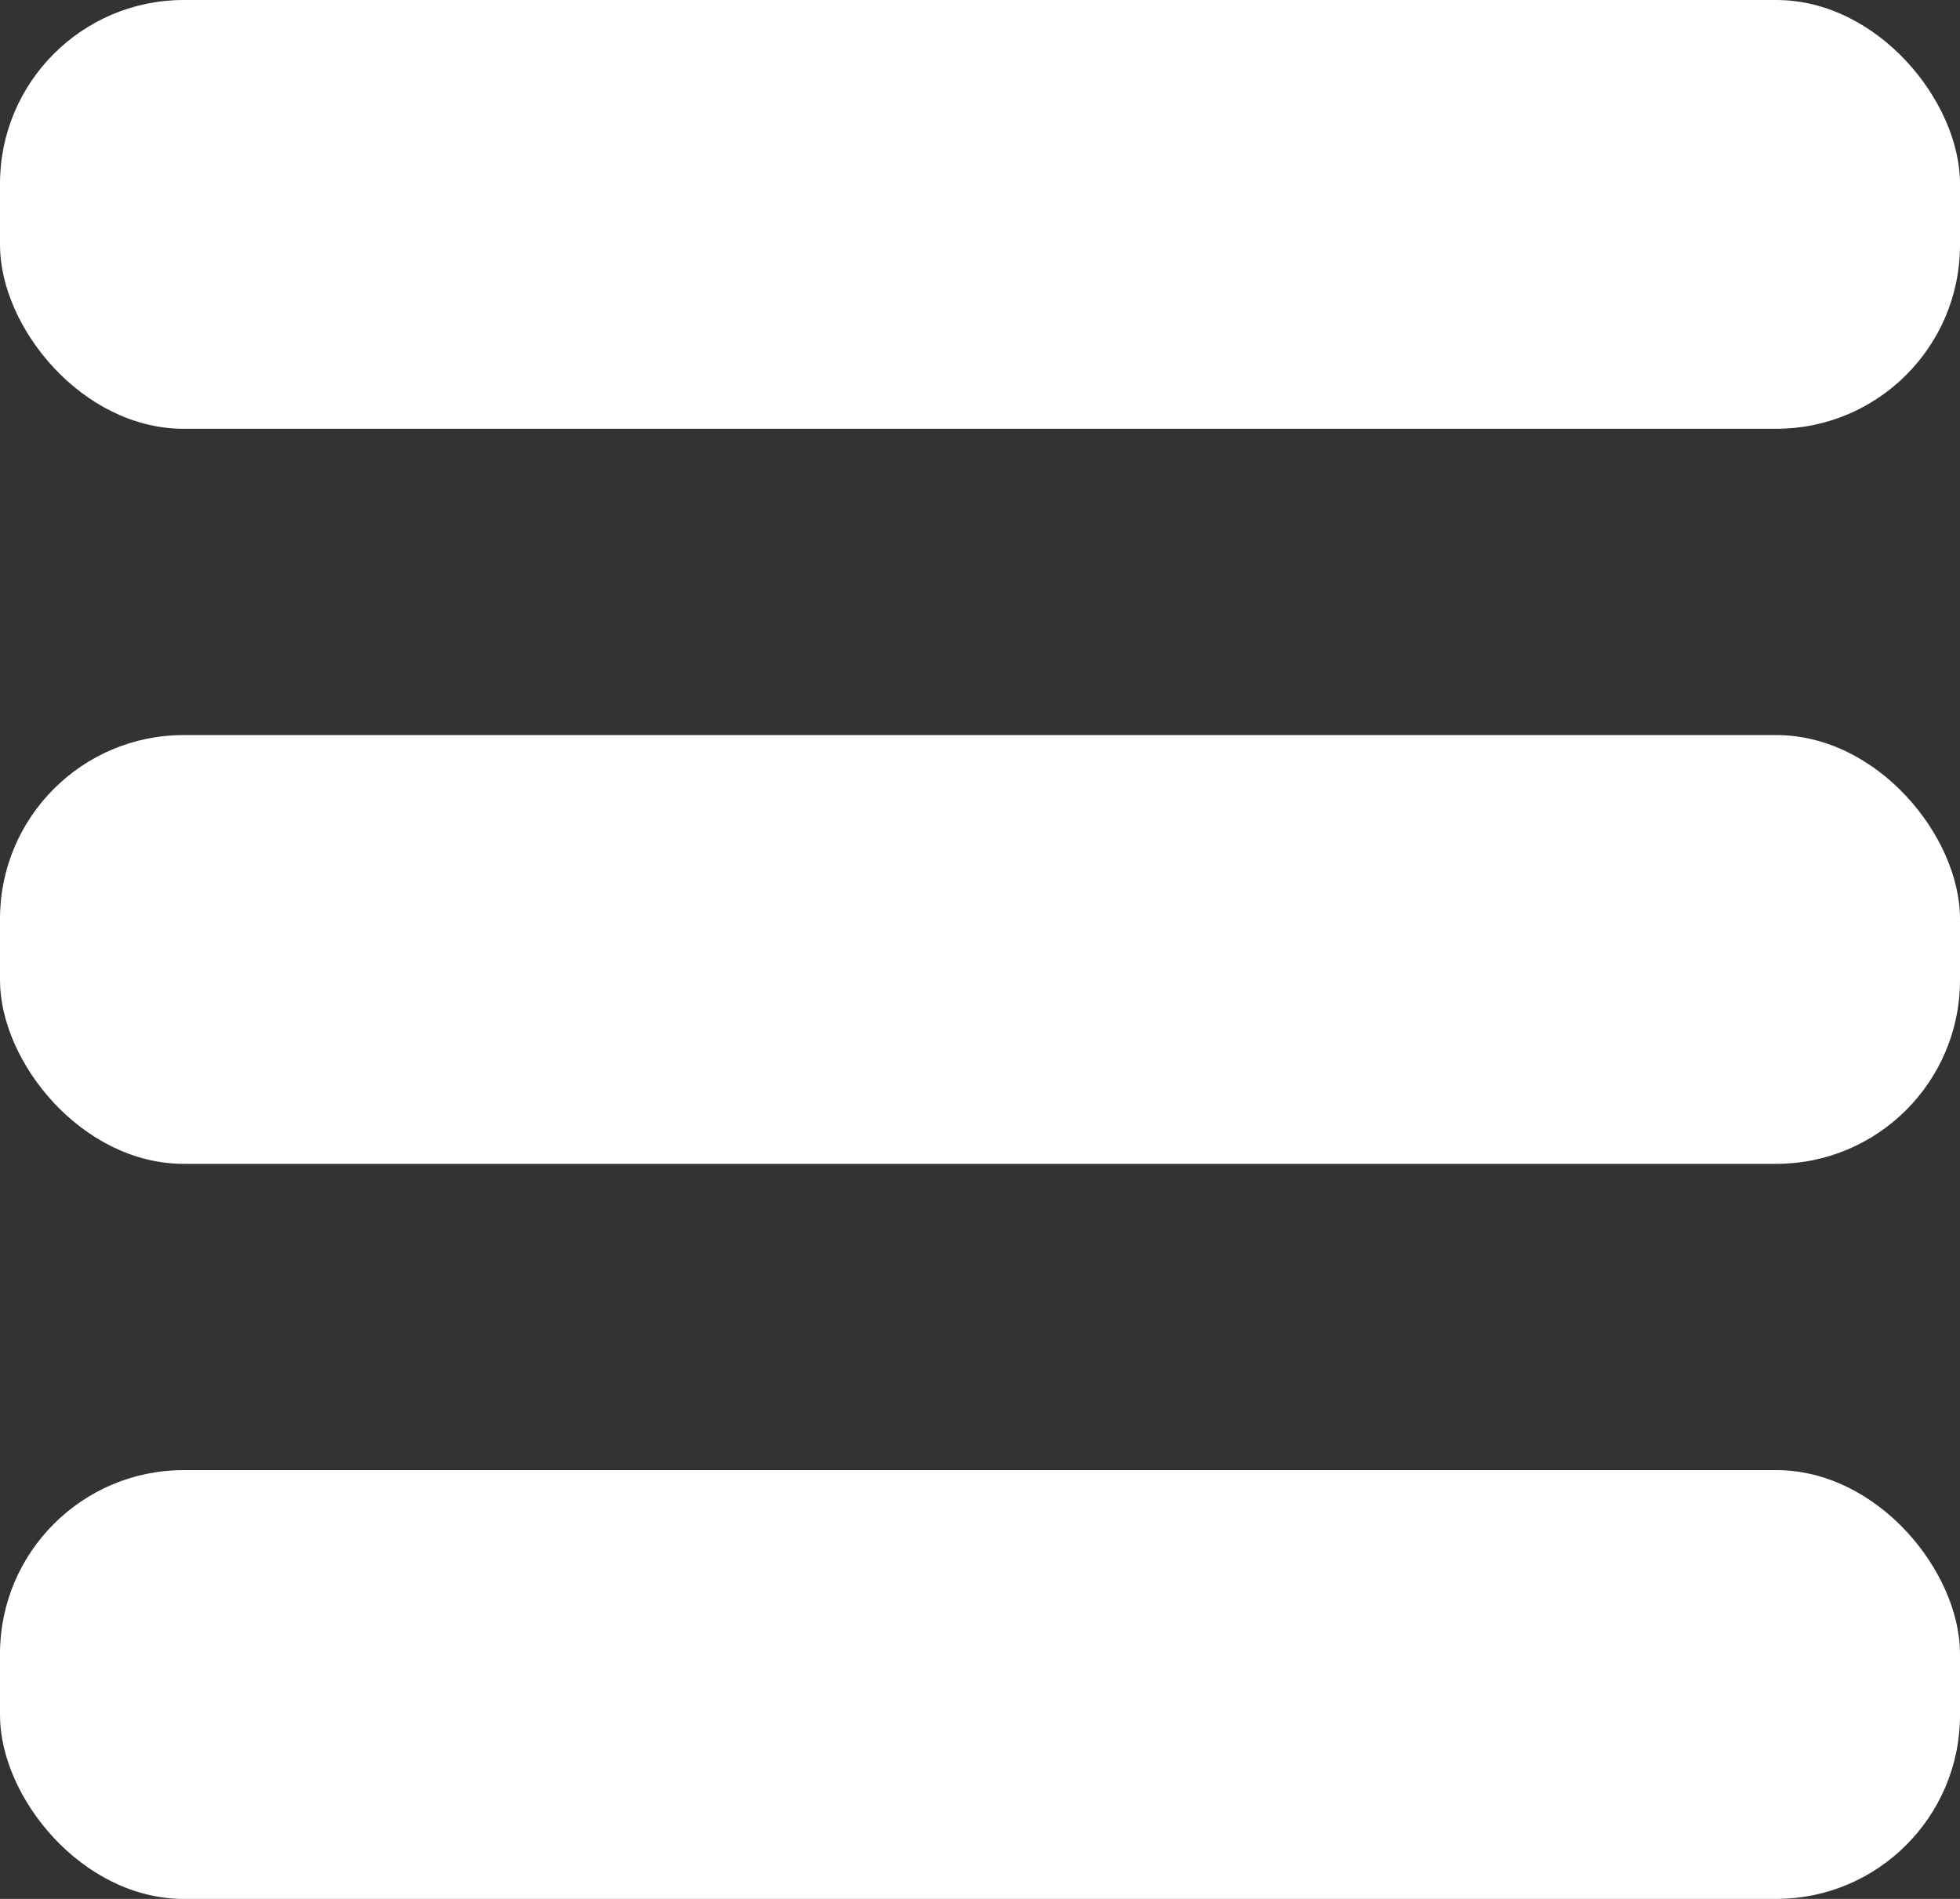 <svg width="32" height="31" viewBox="0 0 32 31" fill="none" xmlns="http://www.w3.org/2000/svg">
    <rect x="0" y="0" width="32" height="31" fill="#333333" stroke="none"/>
    <rect y="12" width="32" height="7" rx="3" fill="#fff" />
    <rect y="24" width="32" height="7" rx="3" fill="#fff" />
    <rect width="32" height="7" rx="3" fill="#fff" />
</svg>
    